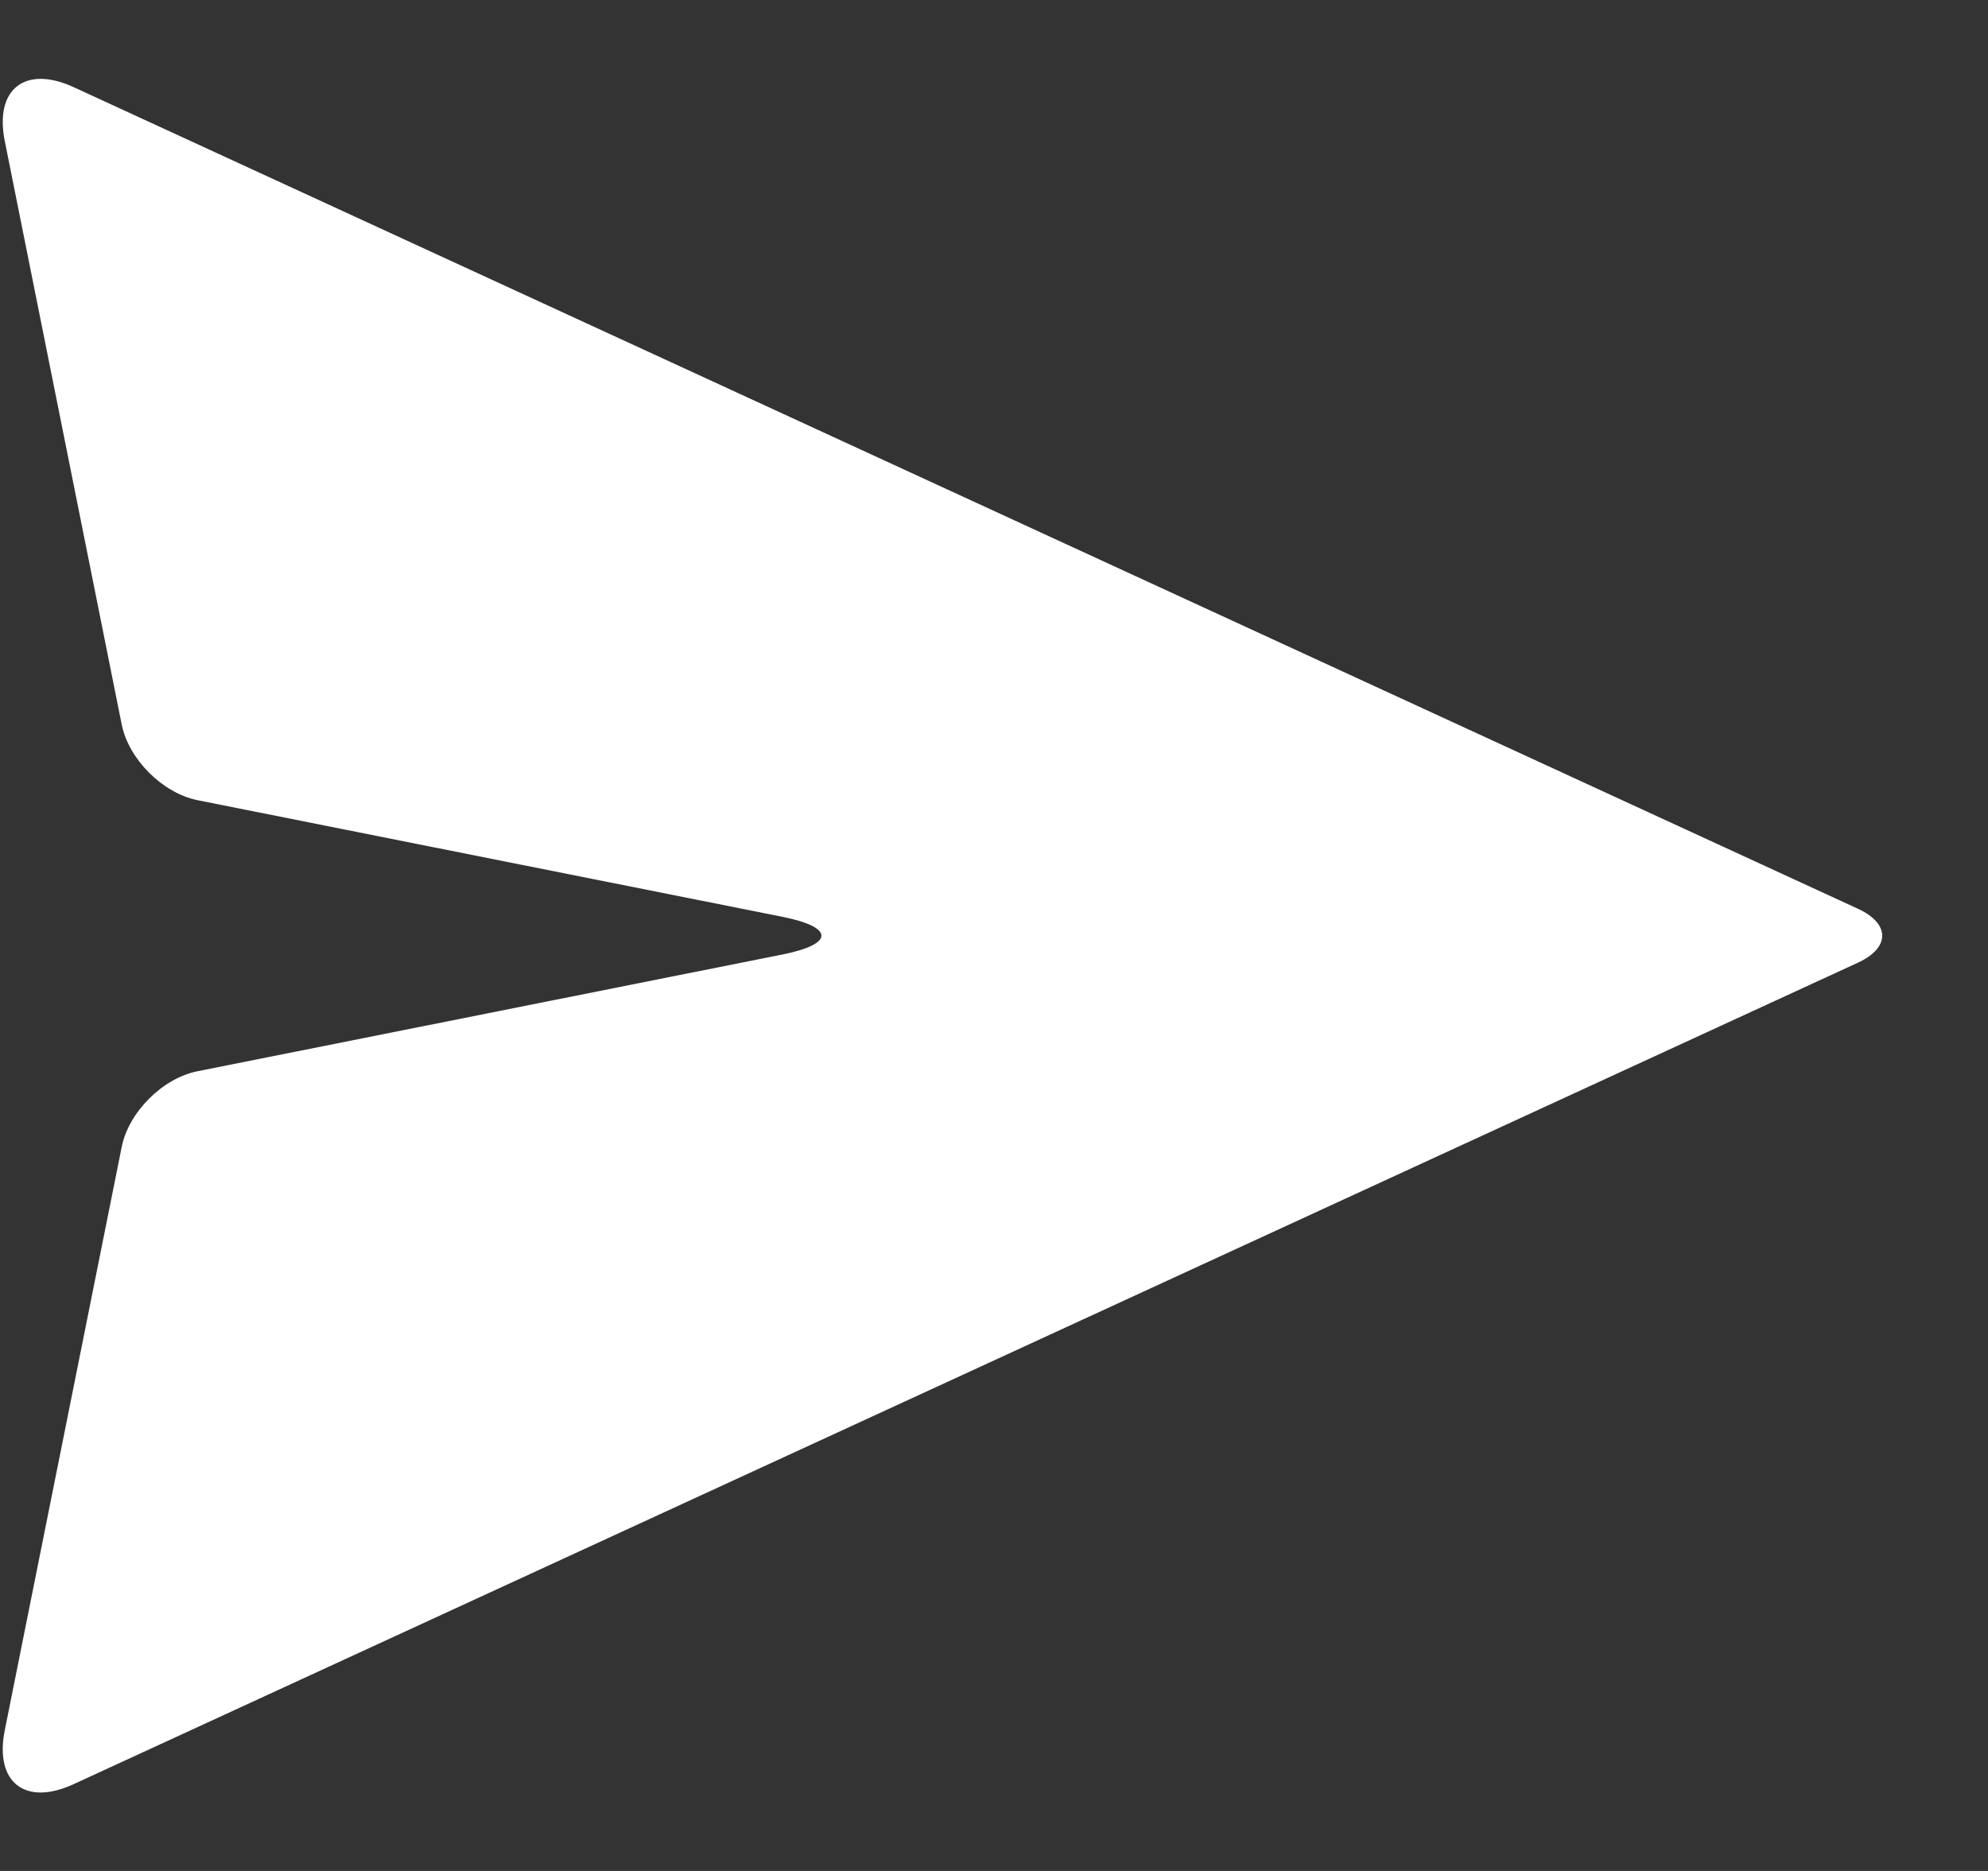 <svg width="17" height="16" viewBox="0 0 17 16" fill="none" xmlns="http://www.w3.org/2000/svg">
<rect x="0" y="0" width="17" height="16" fill="#333333" stroke="none"/>
<path d="M1.689 9.161L6.689 8.163C7.136 8.074 7.136 7.929 6.689 7.84L1.689 6.843C1.391 6.783 1.101 6.494 1.041 6.197L0.041 1.207C-0.049 0.762 0.215 0.555 0.629 0.745L15.889 7.772C16.164 7.899 16.164 8.105 15.889 8.232L0.629 15.258C0.215 15.449 -0.049 15.242 0.041 14.796L1.041 9.807C1.101 9.51 1.391 9.22 1.689 9.161Z" fill="white"/>
</svg>
